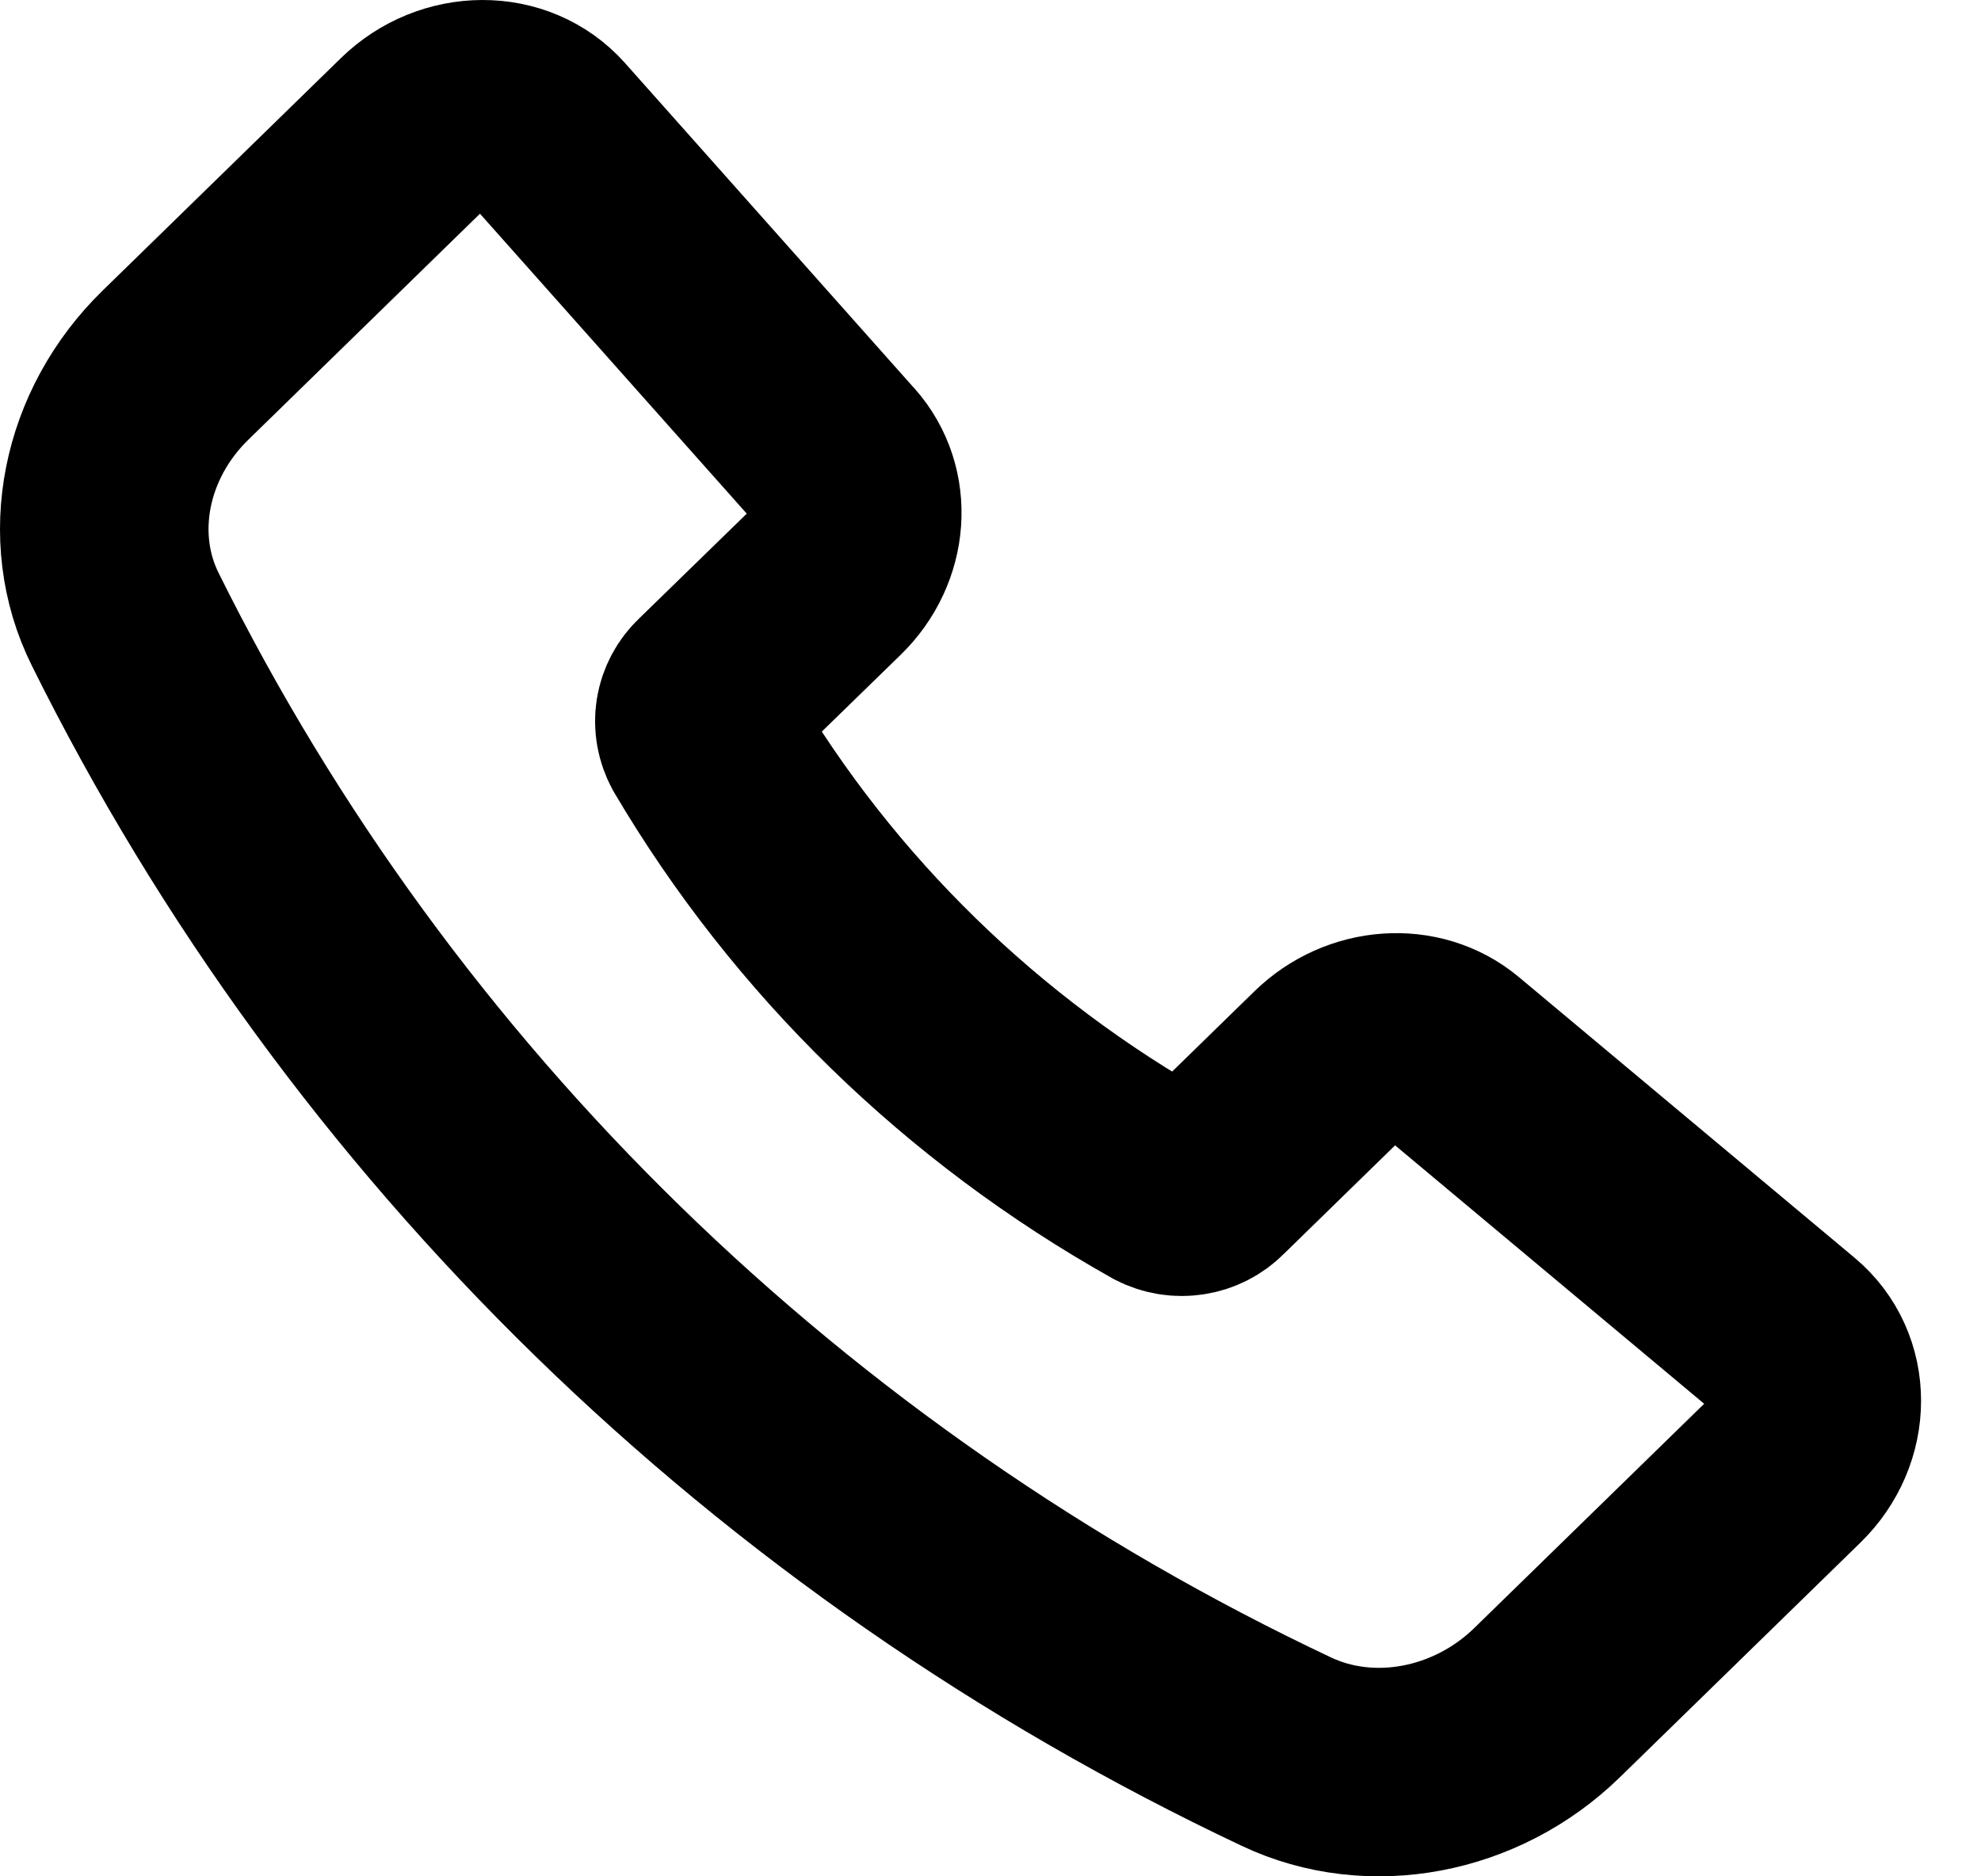 <svg width="19" height="18" viewBox="0 0 19 18" fill="none" xmlns="http://www.w3.org/2000/svg">
<path d="M8.025 4.393L5.247 1.269C4.927 0.909 4.339 0.91 3.967 1.274L1.683 3.503C1.003 4.166 0.808 5.151 1.201 5.941C3.551 10.68 7.476 14.508 12.338 16.804C13.148 17.187 14.158 16.997 14.838 16.334L17.144 14.084C17.518 13.72 17.519 13.145 17.146 12.833L13.927 10.141C13.59 9.859 13.067 9.896 12.729 10.226L11.609 11.319C11.552 11.377 11.476 11.416 11.394 11.428C11.312 11.441 11.228 11.427 11.155 11.389C9.324 10.362 7.805 8.881 6.753 7.096C6.714 7.024 6.699 6.942 6.712 6.862C6.725 6.782 6.765 6.708 6.825 6.652L7.942 5.564C8.281 5.233 8.317 4.721 8.025 4.392V4.393Z" stroke="black" stroke-width="2" stroke-linecap="round" stroke-linejoin="round"/>
</svg>
